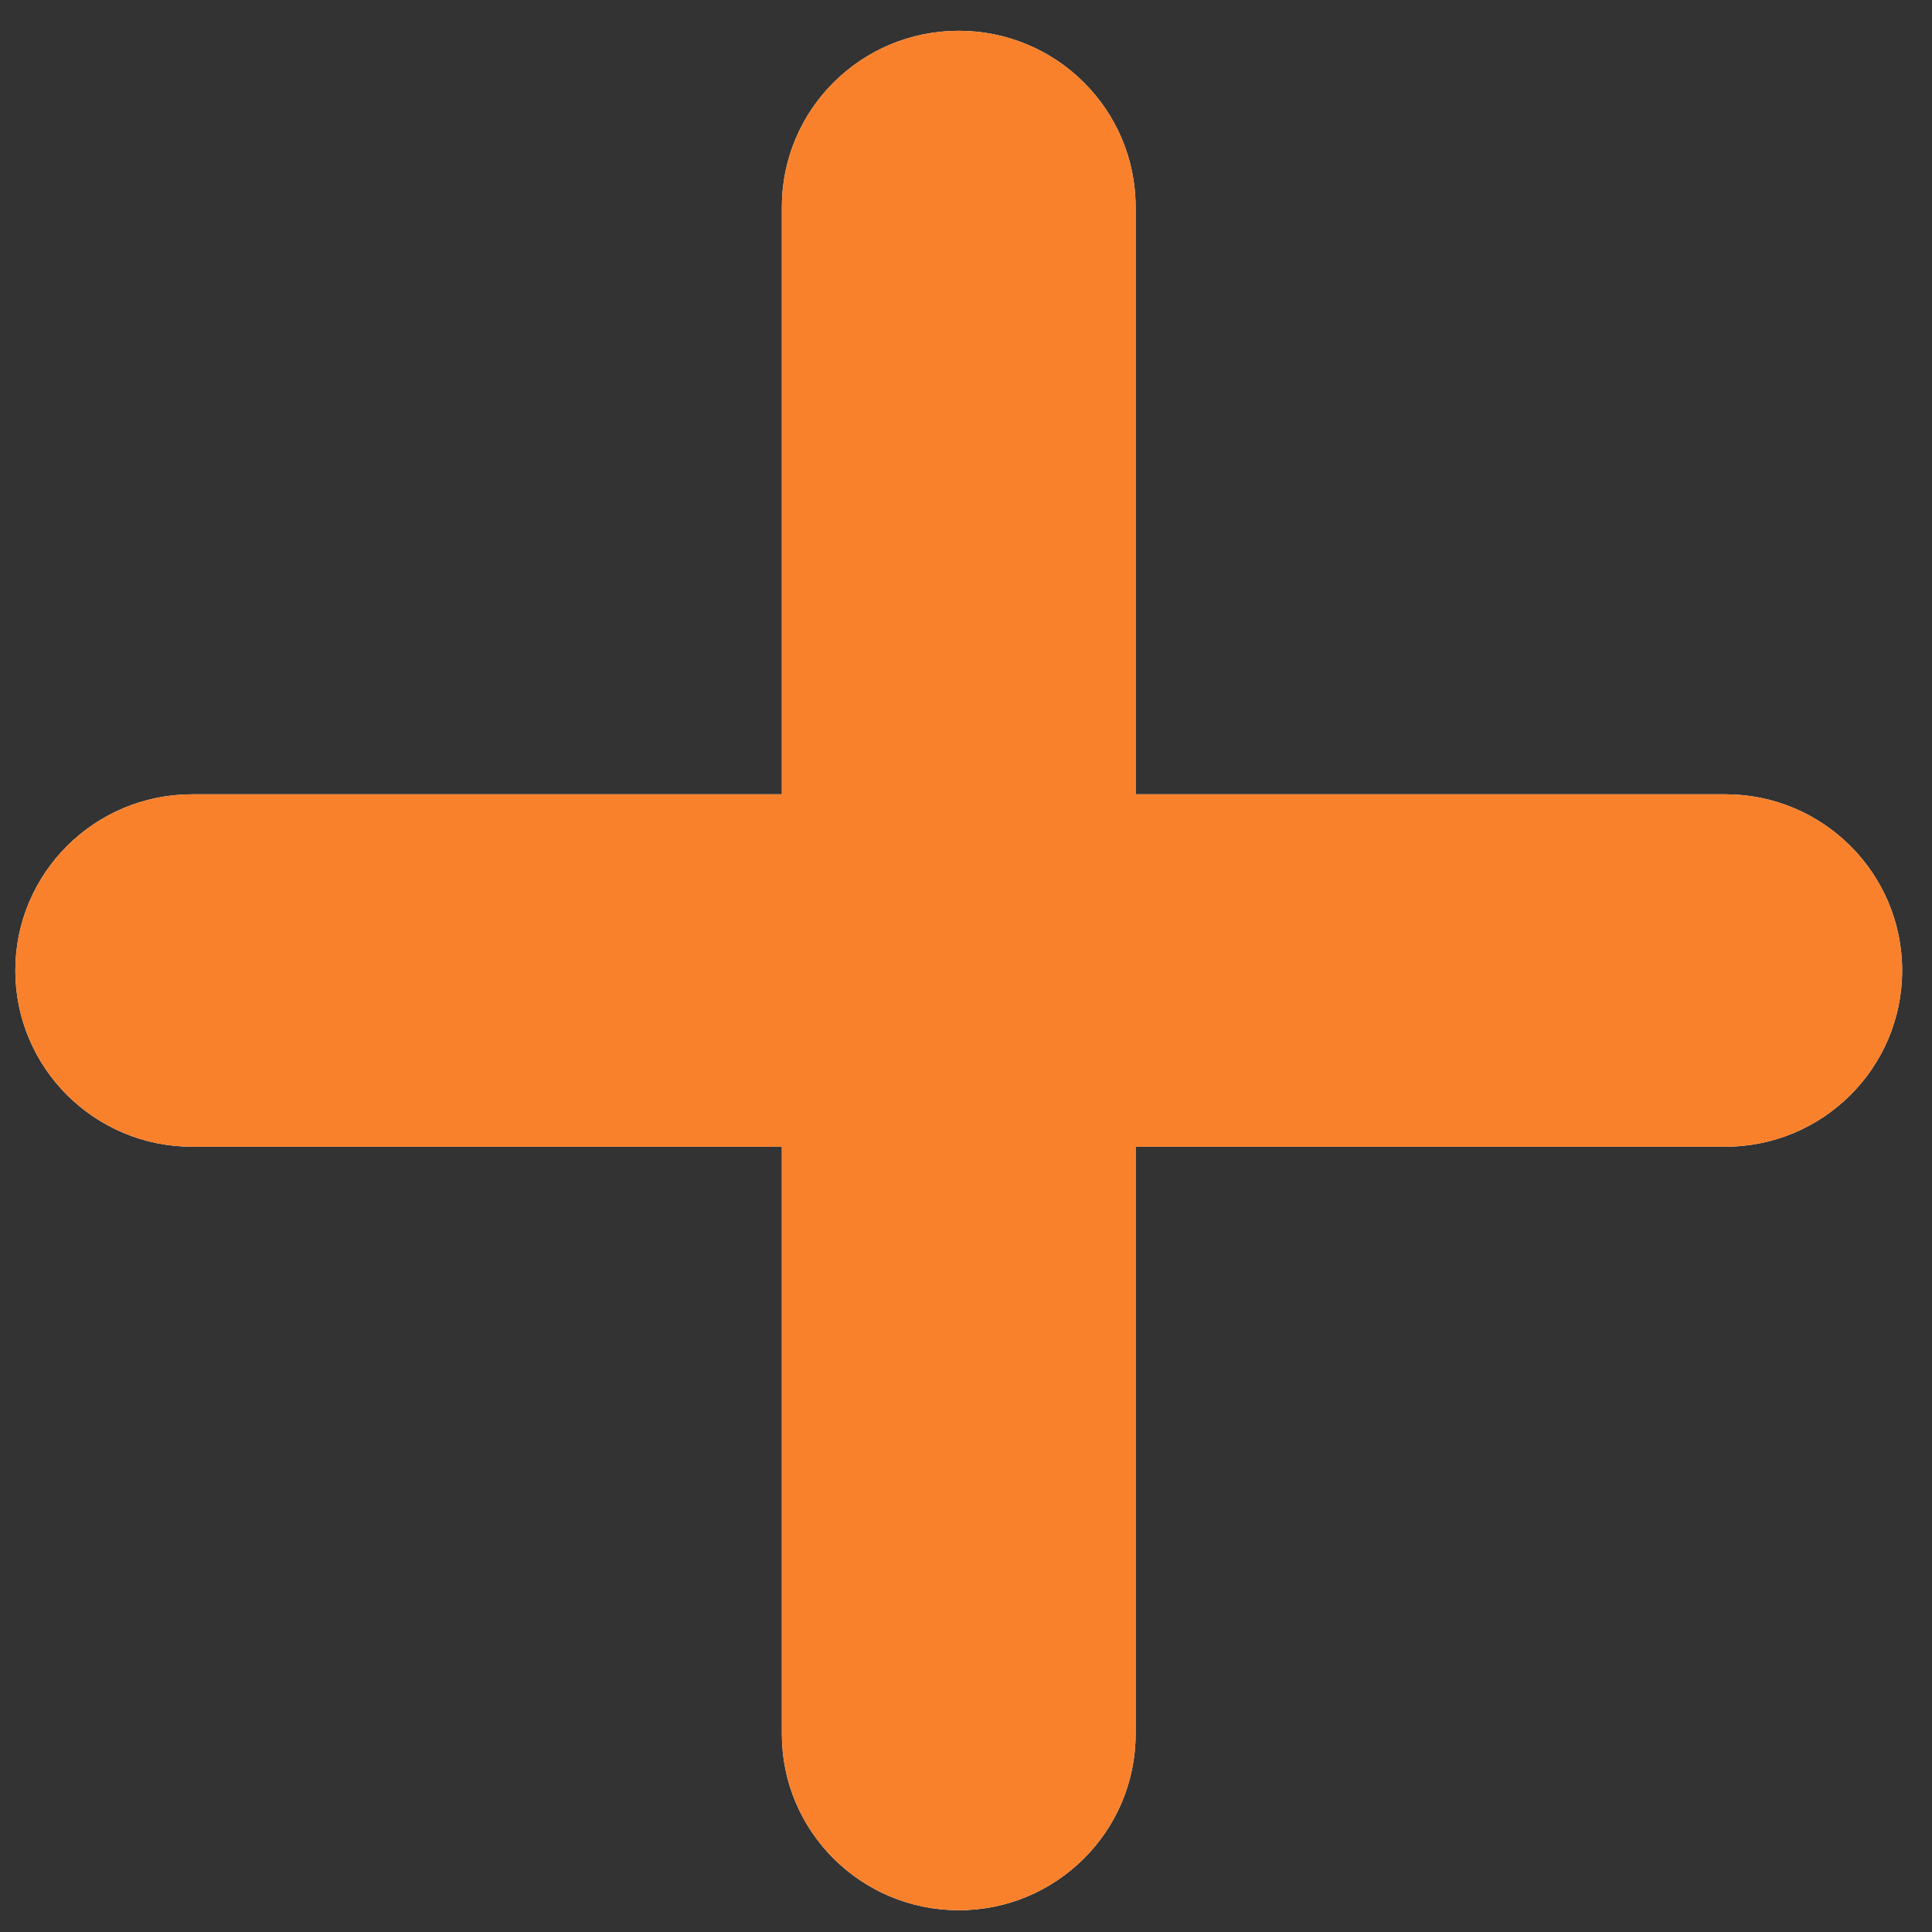 <svg xmlns="http://www.w3.org/2000/svg" xmlns:xlink="http://www.w3.org/1999/xlink" width="48" height="48" viewBox="0 0 48 48"><rect x="0" y="0" width="48" height="48" fill="#333333" stroke="none"/><defs><path id="l34ja" d="M1296.864 3563.49h-14.65v14.591c0 2.418-1.967 4.378-4.394 4.378-2.428 0-4.395-1.96-4.395-4.378v-14.591h-14.65c-2.427 0-4.394-1.96-4.394-4.378s1.967-4.378 4.394-4.378h14.65v-14.592c0-2.417 1.967-4.377 4.395-4.377 2.427 0 4.394 1.96 4.394 4.377v14.592h14.65c2.427 0 4.394 1.96 4.394 4.378 0 2.417-1.967 4.378-4.394 4.378z"/></defs><g><g transform="translate(-1254 -3535)"><use fill="#fffff8" xlink:href="#l34ja"/><use fill="#f9812b" xlink:href="#l34ja"/></g></g></svg>